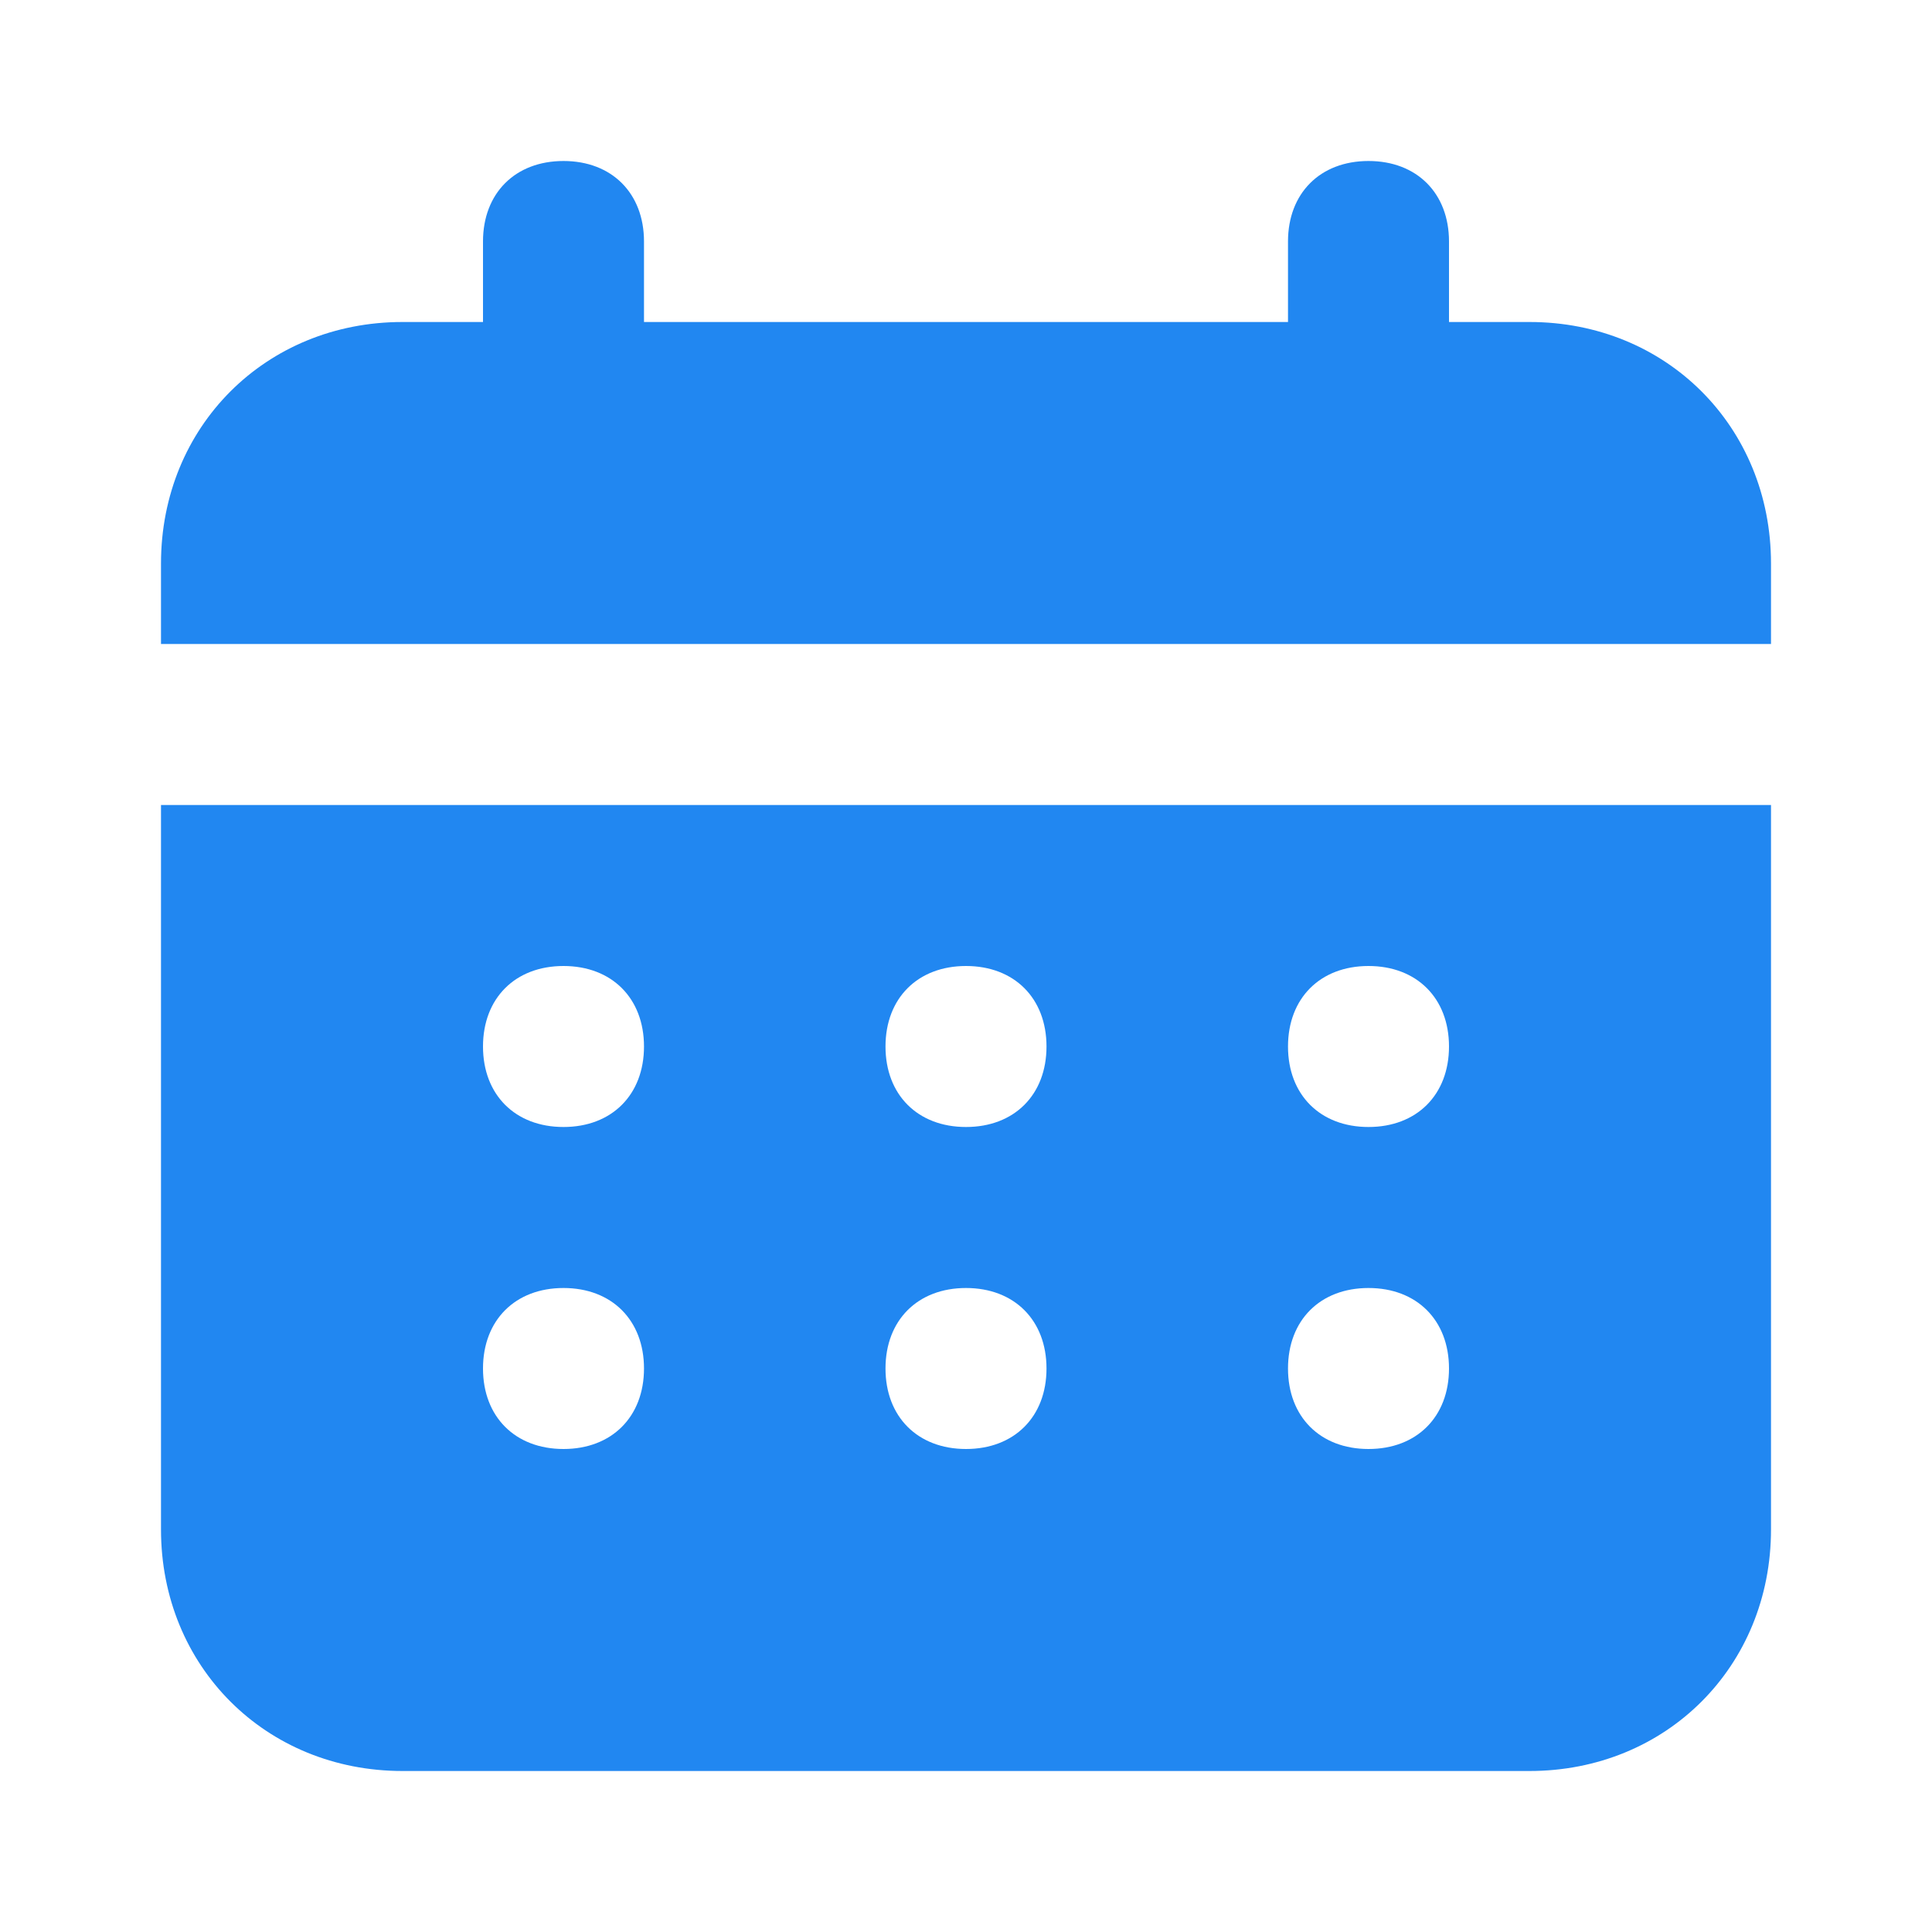 <svg width="48" height="48" viewBox="0 0 48 48" fill="none" xmlns="http://www.w3.org/2000/svg">
<path d="M38 8H36V6C36 4.8 35.2 4 34 4C32.8 4 32 4.8 32 6V8H16V6C16 4.8 15.2 4 14 4C12.8 4 12 4.8 12 6V8H10C6.6 8 4 10.6 4 14V16H44V14C44 10.6 41.4 8 38 8ZM4 38C4 41.4 6.6 44 10 44H38C41.4 44 44 41.4 44 38V20H4V38ZM34 24C35.2 24 36 24.8 36 26C36 27.2 35.2 28 34 28C32.8 28 32 27.2 32 26C32 24.8 32.8 24 34 24ZM34 32C35.2 32 36 32.8 36 34C36 35.2 35.2 36 34 36C32.8 36 32 35.2 32 34C32 32.8 32.8 32 34 32ZM24 24C25.2 24 26 24.8 26 26C26 27.2 25.2 28 24 28C22.8 28 22 27.2 22 26C22 24.8 22.8 24 24 24ZM24 32C25.2 32 26 32.8 26 34C26 35.2 25.2 36 24 36C22.8 36 22 35.2 22 34C22 32.8 22.8 32 24 32ZM14 24C15.2 24 16 24.8 16 26C16 27.2 15.2 28 14 28C12.8 28 12 27.2 12 26C12 24.8 12.8 24 14 24ZM14 32C15.2 32 16 32.8 16 34C16 35.2 15.2 36 14 36C12.8 36 12 35.2 12 34C12 32.8 12.8 32 14 32Z" fill="#2187F1"/>
</svg>

